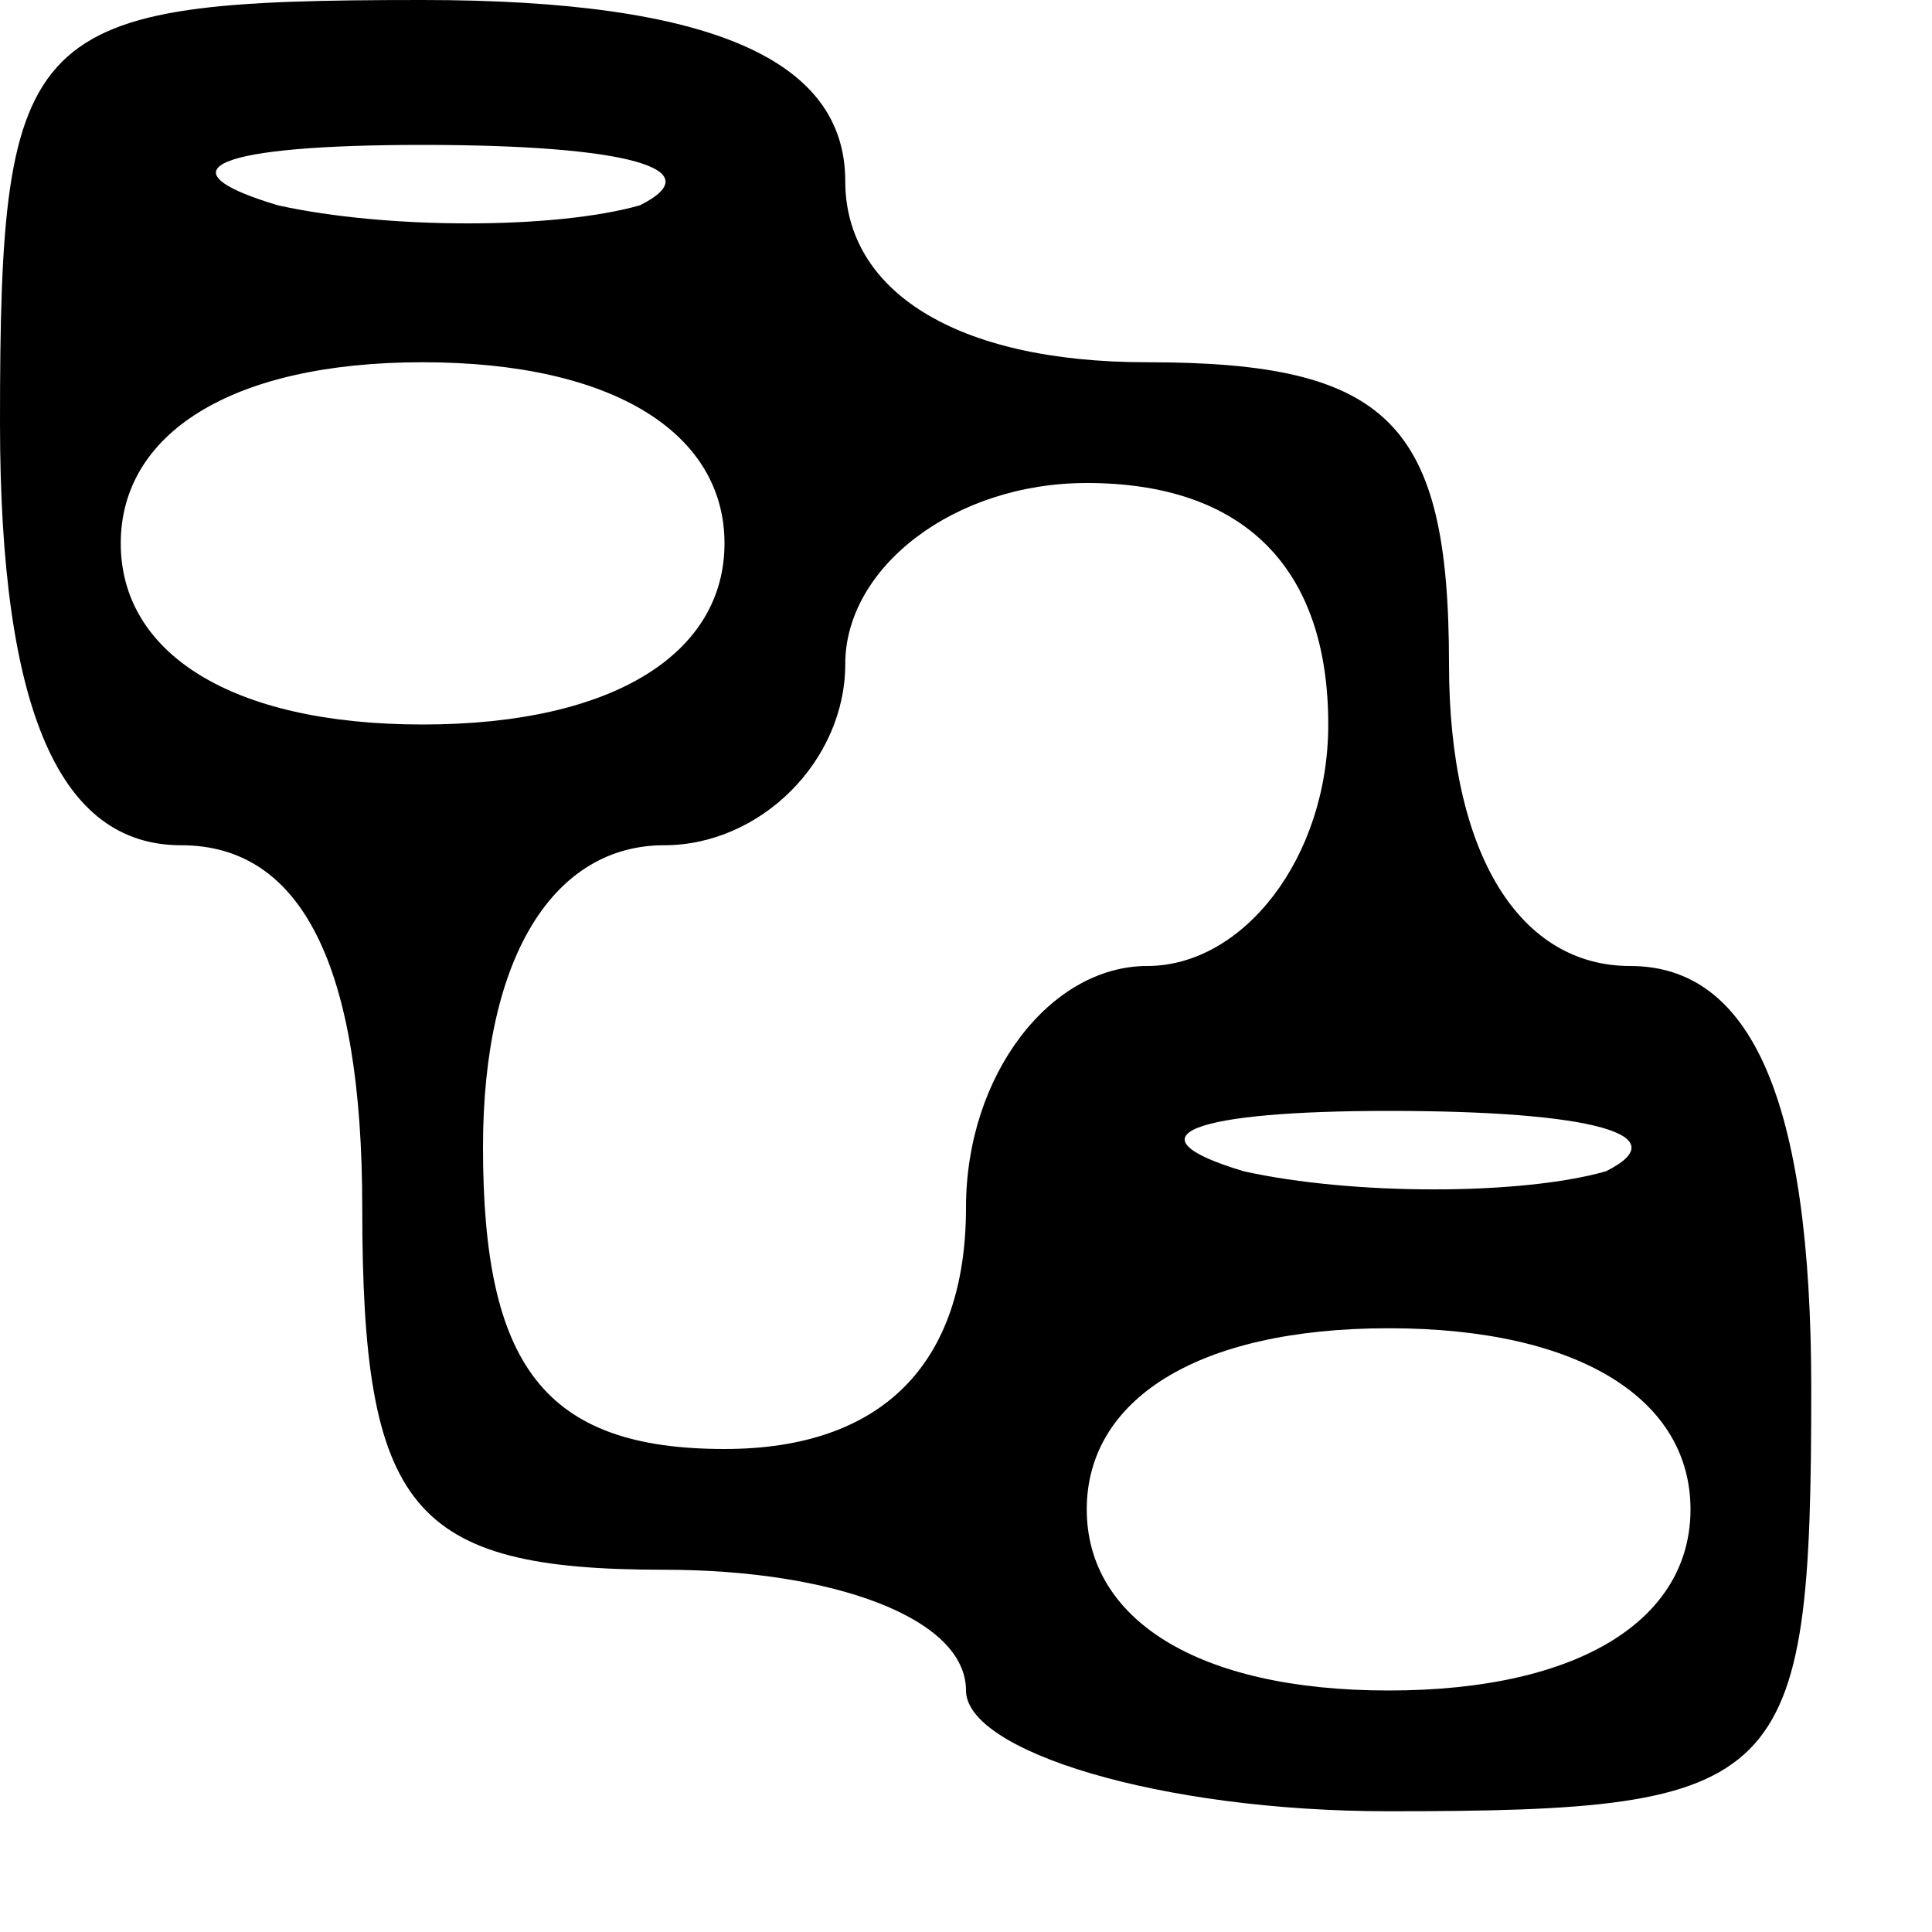 <?xml version="1.0" standalone="no"?>
<!DOCTYPE svg PUBLIC "-//W3C//DTD SVG 20010904//EN"
 "http://www.w3.org/TR/2001/REC-SVG-20010904/DTD/svg10.dtd">
<svg version="1.0" xmlns="http://www.w3.org/2000/svg"
 width="16pt" height="16pt" viewBox="0 0 16 16"
 preserveAspectRatio="xMidYMid meet">

<g transform="translate(0,16) scale(0.1,-0.1)"
fill="#000000" stroke="none">
<path d="M0 125 c0 -24 5 -35 15 -35 10 0 15 -10 15 -30 0 -25 4 -30 25 -30
14 0 25 -4 25 -10 0 -5 16 -10 35 -10 33 0 35 2 35 35 0 24 -5 35 -15 35 -9 0
-15 9 -15 25 0 20 -5 25 -25 25 -16 0 -25 6 -25 15 0 10 -11 15 -35 15 -33 0
-35 -2 -35 -35z m53 18 c-7 -2 -21 -2 -30 0 -10 3 -5 5 12 5 17 0 24 -2 18 -5z
m7 -28 c0 -9 -9 -15 -25 -15 -16 0 -25 6 -25 15 0 9 9 15 25 15 16 0 25 -6 25
-15z m50 -15 c0 -11 -7 -20 -15 -20 -8 0 -15 -9 -15 -20 0 -13 -7 -20 -20 -20
-15 0 -20 7 -20 25 0 16 6 25 15 25 8 0 15 7 15 15 0 8 9 15 20 15 13 0 20 -7
20 -20z m23 -37 c-7 -2 -21 -2 -30 0 -10 3 -4 5 12 5 17 0 24 -2 18 -5z m7
-28 c0 -9 -9 -15 -25 -15 -16 0 -25 6 -25 15 0 9 9 15 25 15 16 0 25 -6 25
-15z"/>
</g>
</svg>
